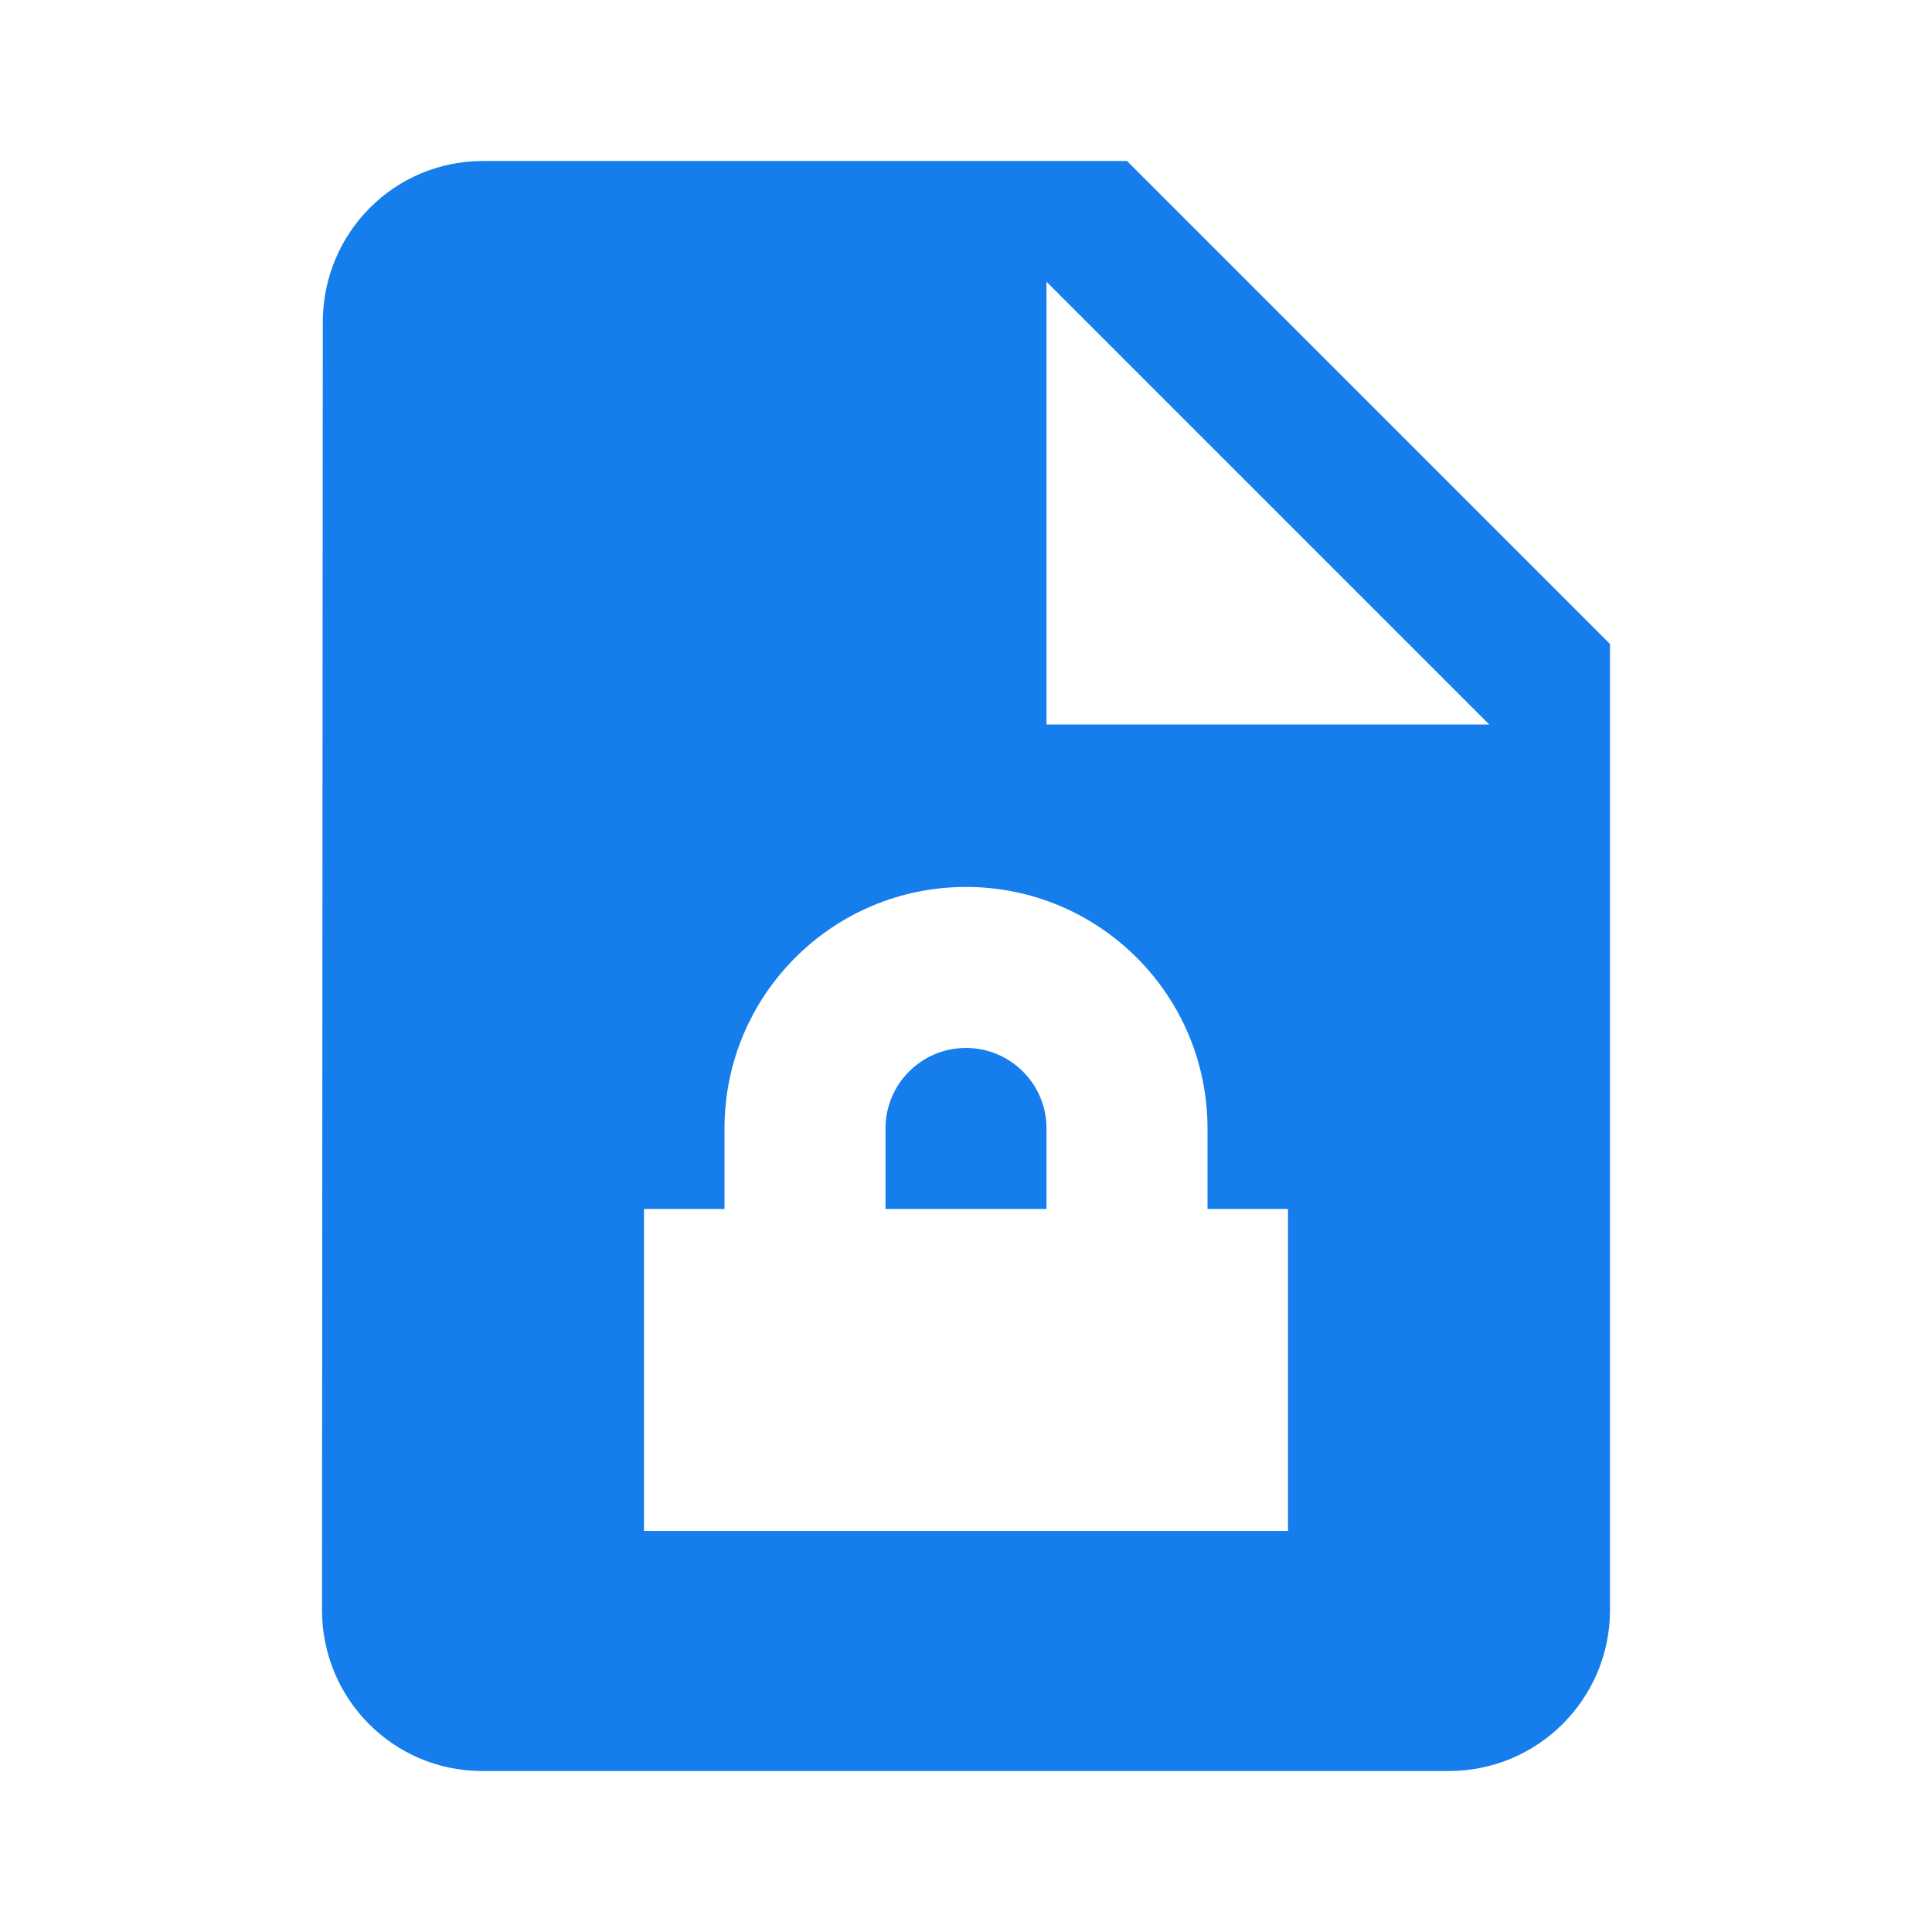 ﻿<?xml version="1.0" encoding="utf-8"?>
<!DOCTYPE svg PUBLIC "-//W3C//DTD SVG 1.1//EN" "http://www.w3.org/Graphics/SVG/1.1/DTD/svg11.dtd">
<svg xmlns="http://www.w3.org/2000/svg" xmlns:xlink="http://www.w3.org/1999/xlink" version="1.1" baseProfile="full" width="24" height="24" viewBox="0 0 24.00 24.00" enable-background="new 0 0 24.00 24.00" xml:space="preserve">
	<path fill="#157dec" fill-opacity="1" stroke-width="1.333" stroke-linejoin="miter" d="M 6,2C 4.895,2 4.01,2.896 4.01,4L 4,20C 4,21.104 4.886,22 5.99,22L 18,22C 19.104,22 20,21.104 20,20L 20,8L 14,2L 6,2 Z M 13,3.5L 18.5,9L 13,9L 13,3.5 Z M 12,11.018C 13.657,11.018 15,12.361 15,14.018L 15,15.018L 16,15.018L 16,19.018L 8,19.018L 8,15.018L 9,15.018L 9,14.018C 9,12.361 10.343,11.018 12,11.018 Z M 12,13.018C 11.448,13.018 11,13.465 11,14.018L 11,15.018L 13,15.018L 13,14.018C 13,13.465 12.552,13.018 12,13.018 Z "/>
</svg>
